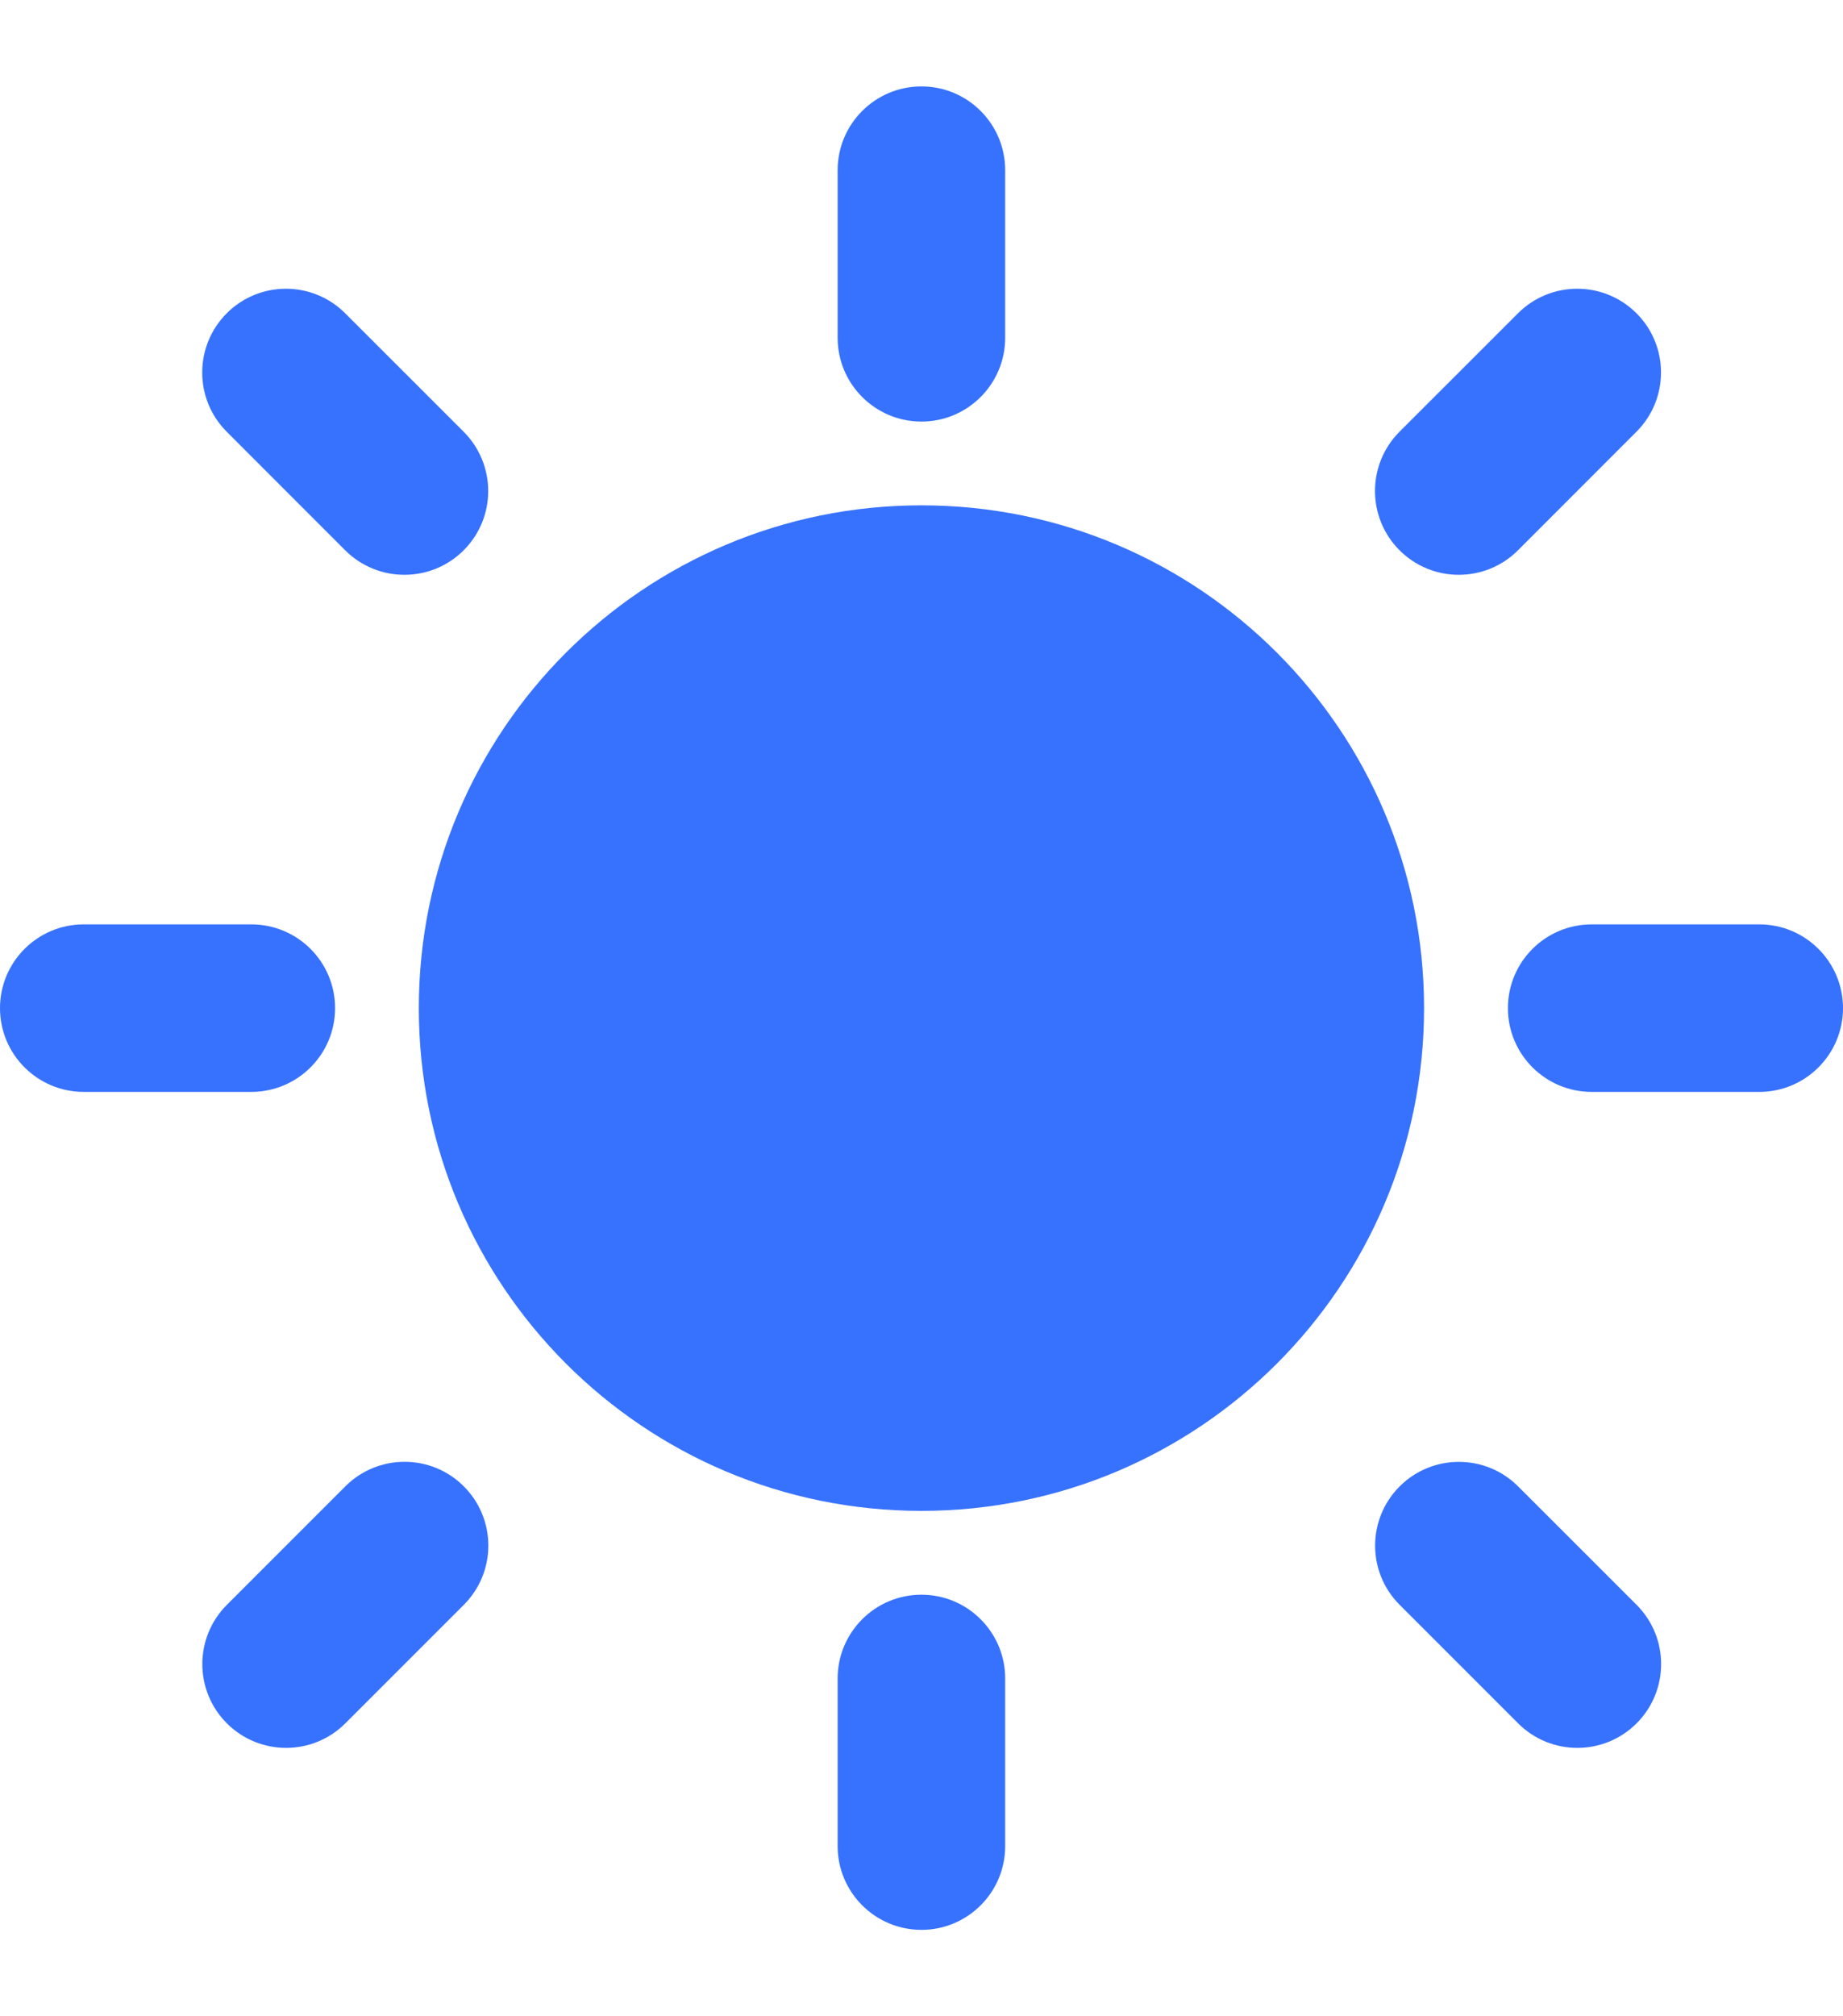 <svg width="32" height="35" viewBox="0 0 32 35" fill="none" xmlns="http://www.w3.org/2000/svg">
<path d="M15.999 27.682C16.802 27.682 17.453 28.334 17.453 29.137V32.046C17.453 32.849 16.802 33.5 15.999 33.5C15.196 33.5 14.544 32.849 14.544 32.046V29.137C14.544 28.333 15.196 27.682 15.999 27.682Z" fill="#3772FE"/>
<path d="M24.302 25.802C24.87 25.234 25.791 25.234 26.359 25.802L28.416 27.858C28.984 28.426 28.984 29.347 28.416 29.915C27.848 30.483 26.927 30.483 26.359 29.915L24.302 27.858C23.734 27.291 23.734 26.37 24.302 25.802Z" fill="#3772FE"/>
<path d="M5.996 25.801C6.564 25.233 7.485 25.233 8.053 25.801C8.621 26.369 8.621 27.29 8.053 27.858L5.996 29.915C5.428 30.483 4.507 30.483 3.939 29.915C3.371 29.347 3.371 28.426 3.939 27.858L5.996 25.801Z" fill="#3772FE"/>
<path d="M15.999 8.772C20.819 8.772 24.726 12.68 24.726 17.5C24.726 22.32 20.819 26.227 15.999 26.227C11.179 26.227 7.272 22.32 7.272 17.5C7.272 12.68 11.179 8.772 15.999 8.772Z" fill="#3772FE"/>
<path d="M4.363 16.046C5.167 16.046 5.818 16.697 5.818 17.5C5.818 18.303 5.167 18.954 4.363 18.954H1.454C0.651 18.954 0 18.303 0 17.5C1.41707e-05 16.697 0.651 16.046 1.454 16.046H4.363Z" fill="#3772FE"/>
<path d="M30.546 16.046C31.349 16.046 32 16.697 32 17.5C32 18.303 31.349 18.954 30.546 18.954H27.637C26.833 18.954 26.182 18.303 26.182 17.5C26.182 16.697 26.833 16.046 27.637 16.046H30.546Z" fill="#3772FE"/>
<path d="M3.937 5.438C4.504 4.87 5.425 4.87 5.993 5.438L8.051 7.495C8.618 8.063 8.619 8.984 8.051 9.552C7.483 10.12 6.561 10.12 5.993 9.552L3.937 7.495C3.369 6.927 3.369 6.006 3.937 5.438Z" fill="#3772FE"/>
<path d="M26.357 5.438C26.925 4.87 27.846 4.87 28.414 5.438C28.982 6.005 28.982 6.926 28.414 7.494L26.357 9.552C25.789 10.12 24.868 10.12 24.3 9.552C23.732 8.984 23.732 8.062 24.3 7.494L26.357 5.438Z" fill="#3772FE"/>
<path d="M15.999 1.5C16.802 1.5 17.453 2.151 17.453 2.954V5.863C17.453 6.666 16.802 7.318 15.999 7.318C15.196 7.318 14.544 6.667 14.544 5.863V2.954C14.544 2.151 15.196 1.5 15.999 1.5Z" fill="#3772FE"/>
</svg>
